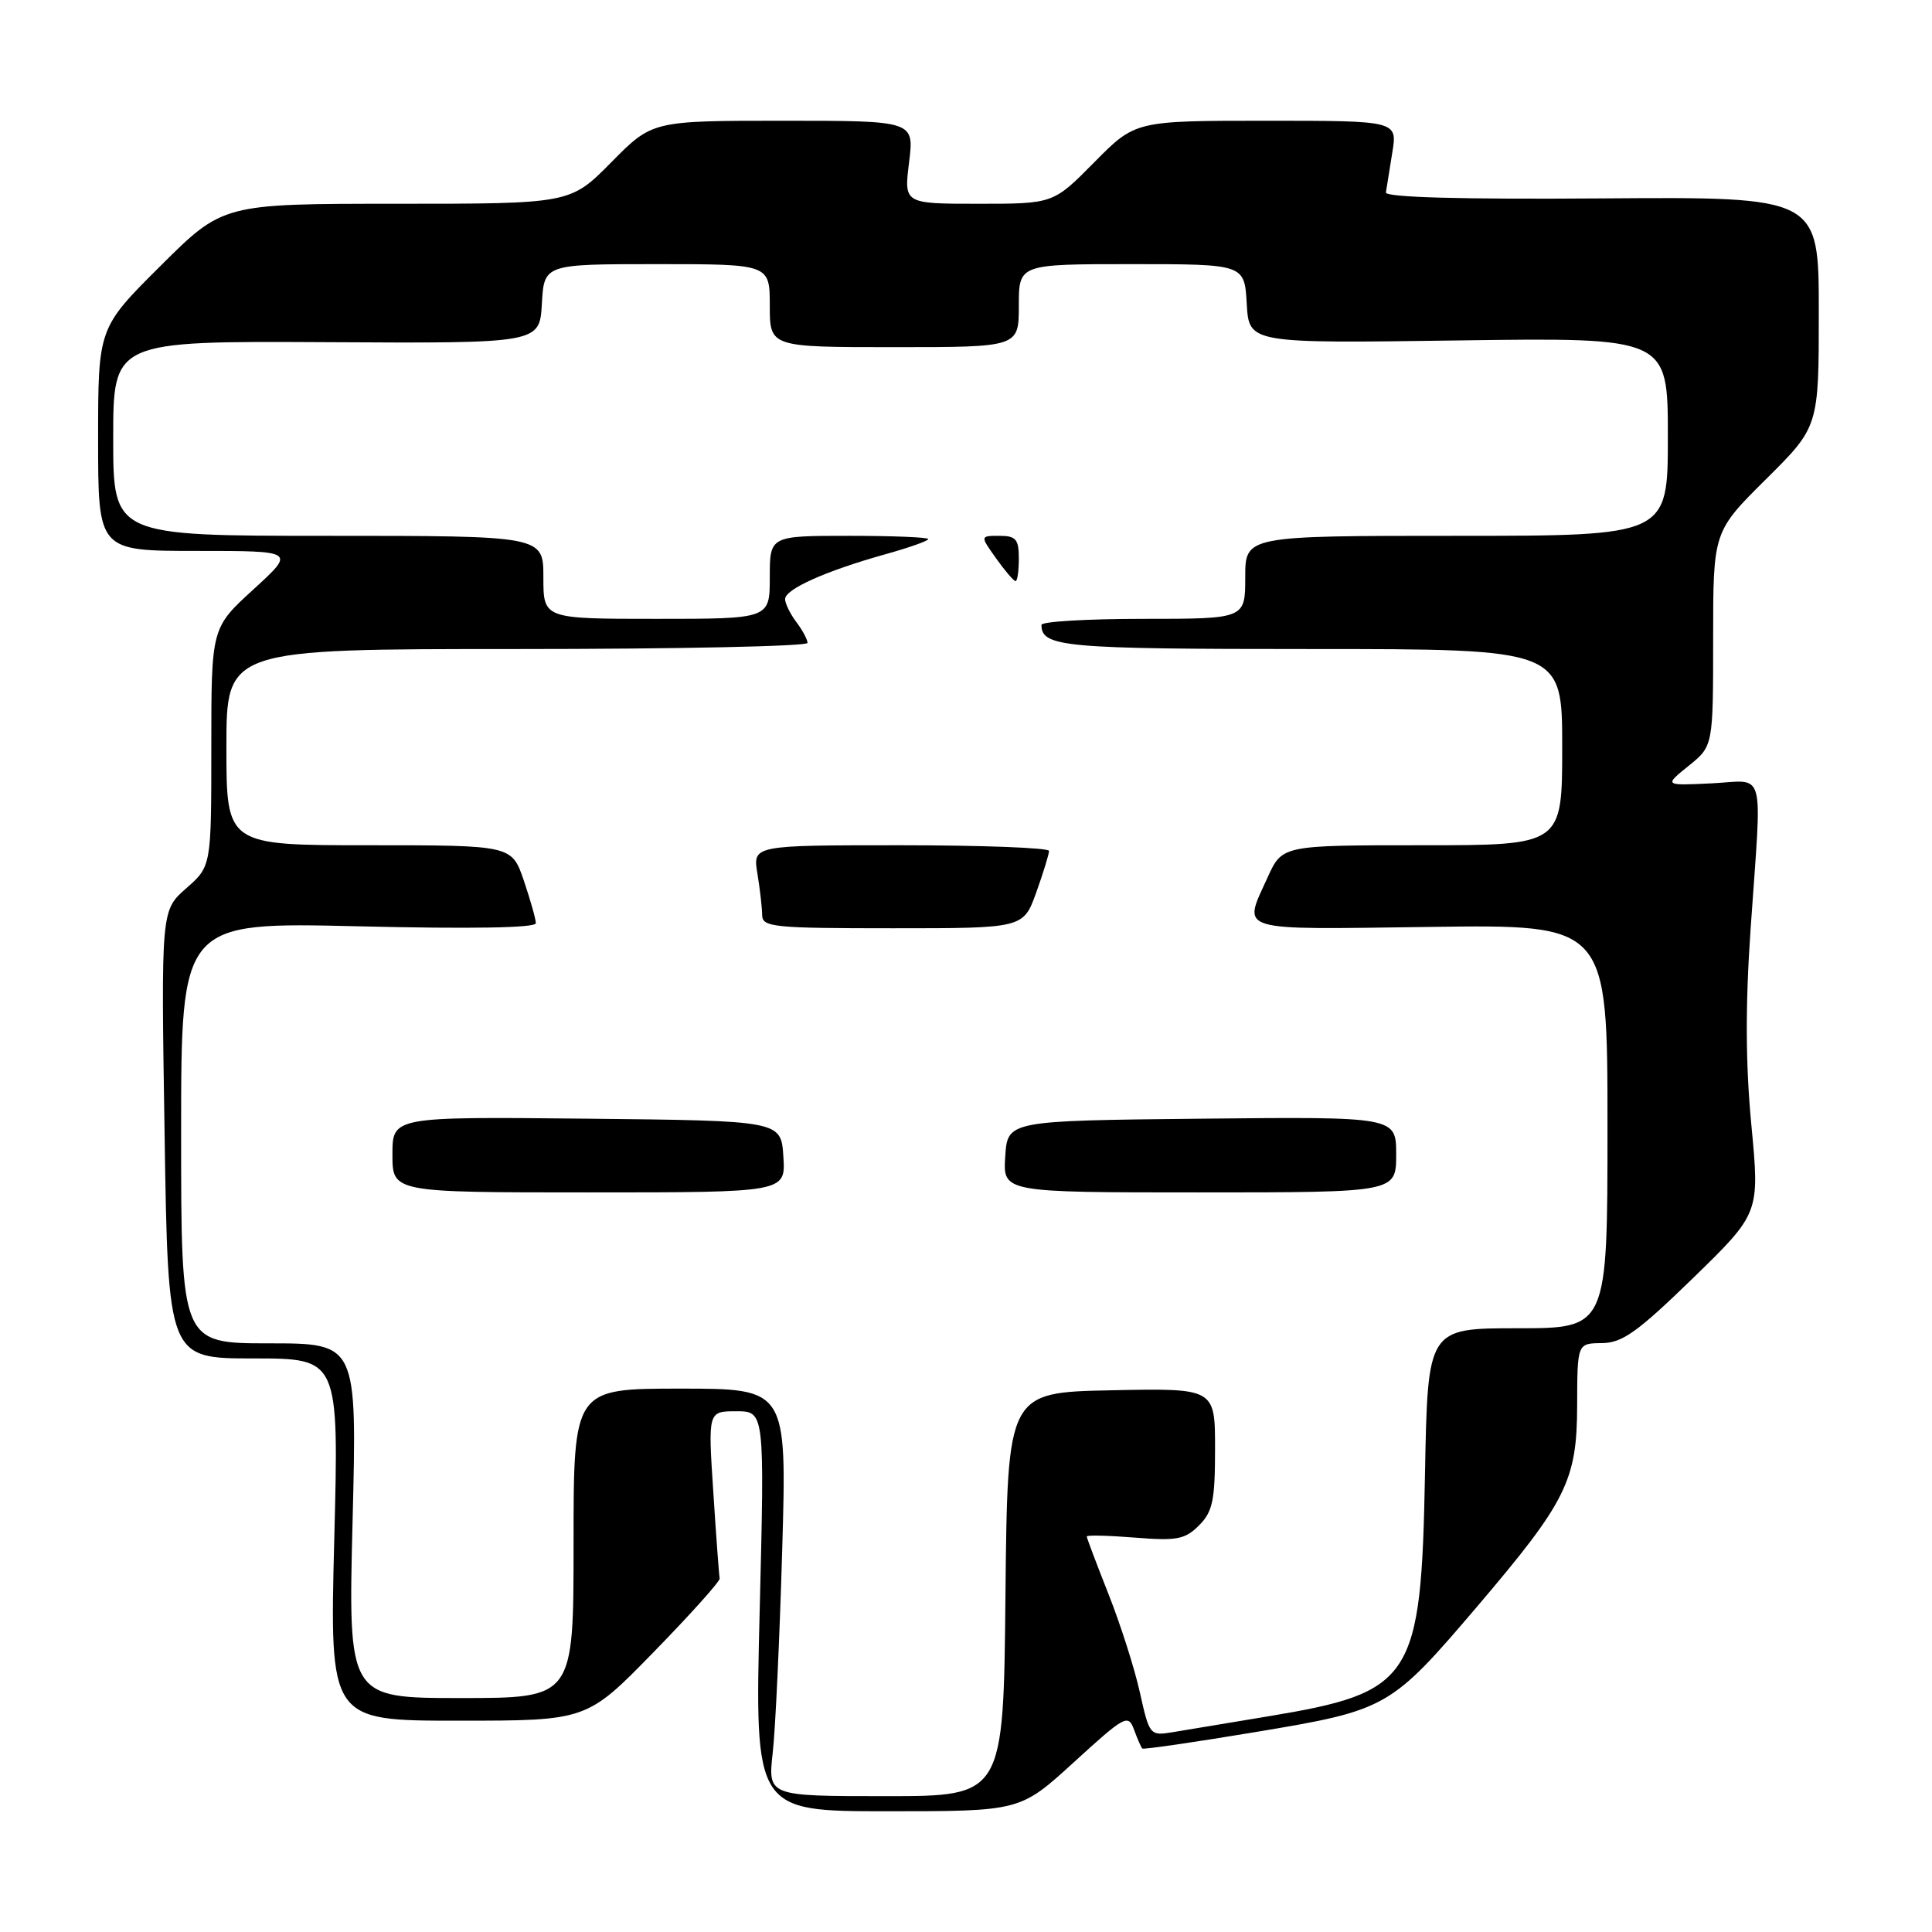 <?xml version="1.0" encoding="UTF-8" standalone="no"?>
<!DOCTYPE svg PUBLIC "-//W3C//DTD SVG 1.1//EN" "http://www.w3.org/Graphics/SVG/1.1/DTD/svg11.dtd" >
<svg xmlns="http://www.w3.org/2000/svg" xmlns:xlink="http://www.w3.org/1999/xlink" version="1.1" viewBox="0 0 256 256">
 <g >
 <path fill="currentColor"
d=" M 142.31 233.49 C 149.08 227.31 149.49 227.09 150.27 229.20 C 150.72 230.43 151.21 231.55 151.36 231.69 C 151.51 231.84 158.30 230.85 166.46 229.49 C 183.83 226.59 184.24 226.36 195.81 212.78 C 207.57 198.96 208.96 196.16 208.98 186.25 C 209.00 178.00 209.00 178.00 212.25 177.97 C 214.96 177.95 216.96 176.52 224.34 169.35 C 233.17 160.75 233.17 160.75 232.07 149.12 C 231.29 140.96 231.26 133.19 231.97 123.00 C 233.48 101.21 234.08 103.45 226.75 103.80 C 220.50 104.10 220.50 104.10 223.75 101.48 C 227.00 98.86 227.00 98.86 227.00 84.65 C 227.00 70.45 227.00 70.45 234.00 63.50 C 241.00 56.55 241.00 56.55 241.00 41.32 C 241.00 26.08 241.00 26.08 212.25 26.29 C 193.54 26.43 183.55 26.15 183.64 25.50 C 183.72 24.95 184.10 22.59 184.48 20.25 C 185.18 16.00 185.18 16.00 167.80 16.00 C 150.43 16.00 150.43 16.00 145.00 21.50 C 139.57 27.00 139.57 27.00 129.67 27.00 C 119.77 27.00 119.77 27.00 120.46 21.50 C 121.14 16.00 121.14 16.00 103.79 16.00 C 86.43 16.00 86.43 16.00 81.00 21.50 C 75.57 27.00 75.57 27.00 52.56 27.00 C 29.54 27.00 29.54 27.00 21.27 35.23 C 13.00 43.46 13.00 43.46 13.00 58.23 C 13.00 73.00 13.00 73.00 26.08 73.00 C 39.16 73.00 39.16 73.00 33.58 78.10 C 28.00 83.20 28.00 83.20 28.00 99.00 C 28.00 114.79 28.00 114.79 24.67 117.71 C 21.34 120.64 21.34 120.64 21.81 150.32 C 22.27 180.00 22.27 180.00 33.59 180.00 C 44.91 180.00 44.91 180.00 44.29 204.00 C 43.68 228.00 43.68 228.00 60.72 228.00 C 77.75 228.00 77.75 228.00 86.62 218.90 C 91.51 213.89 95.44 209.51 95.36 209.15 C 95.28 208.79 94.90 203.66 94.52 197.75 C 93.81 187.00 93.81 187.00 97.56 187.00 C 101.32 187.00 101.32 187.00 100.66 213.50 C 100.00 240.00 100.00 240.00 117.59 240.00 C 135.18 240.00 135.18 240.00 142.31 233.49 Z  M 102.39 232.25 C 102.75 229.09 103.31 216.94 103.65 205.25 C 104.26 184.00 104.26 184.00 90.13 184.00 C 76.00 184.00 76.00 184.00 76.00 204.50 C 76.00 225.00 76.00 225.00 61.06 225.00 C 46.13 225.00 46.13 225.00 46.72 201.50 C 47.31 178.00 47.31 178.00 35.66 178.00 C 24.00 178.00 24.00 178.00 24.00 150.09 C 24.00 122.18 24.00 122.18 47.50 122.74 C 62.48 123.10 71.00 122.95 71.00 122.33 C 71.00 121.79 70.28 119.25 69.41 116.68 C 67.81 112.00 67.81 112.00 48.91 112.00 C 30.00 112.00 30.00 112.00 30.00 99.00 C 30.00 86.00 30.00 86.00 68.50 86.00 C 89.68 86.00 107.00 85.64 107.00 85.19 C 107.00 84.75 106.34 83.51 105.53 82.44 C 104.72 81.37 104.05 80.01 104.03 79.40 C 103.99 78.08 109.40 75.66 117.25 73.46 C 120.41 72.58 123.00 71.67 123.00 71.43 C 123.00 71.19 118.28 71.00 112.50 71.00 C 102.00 71.00 102.00 71.00 102.00 76.50 C 102.00 82.00 102.00 82.00 87.00 82.00 C 72.00 82.00 72.00 82.00 72.00 76.50 C 72.00 71.00 72.00 71.00 43.50 71.00 C 15.00 71.00 15.00 71.00 15.00 58.09 C 15.00 45.19 15.00 45.19 43.25 45.34 C 71.50 45.50 71.50 45.50 71.80 40.25 C 72.10 35.00 72.10 35.00 87.05 35.00 C 102.00 35.00 102.00 35.00 102.00 40.50 C 102.00 46.00 102.00 46.00 118.50 46.00 C 135.00 46.00 135.00 46.00 135.00 40.50 C 135.00 35.00 135.00 35.00 149.95 35.00 C 164.90 35.00 164.90 35.00 165.20 40.25 C 165.50 45.50 165.50 45.50 193.25 45.11 C 221.00 44.72 221.00 44.72 221.00 57.86 C 221.00 71.00 221.00 71.00 193.00 71.00 C 165.00 71.00 165.00 71.00 165.00 76.50 C 165.00 82.00 165.00 82.00 151.50 82.00 C 144.07 82.00 138.00 82.36 138.00 82.80 C 138.00 85.74 140.93 86.00 173.70 86.00 C 207.00 86.00 207.00 86.00 207.00 99.00 C 207.00 112.00 207.00 112.00 188.45 112.00 C 169.90 112.00 169.90 112.00 167.97 116.25 C 164.66 123.55 163.40 123.17 189.50 122.82 C 213.00 122.50 213.00 122.50 213.00 149.25 C 213.00 176.00 213.00 176.00 201.09 176.00 C 189.18 176.00 189.18 176.00 188.82 195.25 C 188.31 222.58 187.24 224.24 168.00 227.43 C 162.78 228.30 157.11 229.24 155.41 229.52 C 152.37 230.02 152.31 229.95 151.04 224.26 C 150.34 221.09 148.47 215.23 146.88 211.22 C 145.30 207.22 144.00 203.79 144.00 203.59 C 144.00 203.39 146.87 203.46 150.37 203.74 C 155.94 204.19 157.02 203.98 158.87 202.13 C 160.69 200.31 161.00 198.83 161.00 191.97 C 161.00 183.94 161.00 183.94 147.25 184.22 C 133.50 184.50 133.50 184.50 133.23 211.25 C 132.97 238.00 132.97 238.00 117.36 238.00 C 101.75 238.00 101.75 238.00 102.39 232.25 Z  M 103.80 153.25 C 103.50 148.50 103.50 148.50 77.75 148.23 C 52.00 147.97 52.00 147.97 52.00 152.98 C 52.00 158.00 52.00 158.00 78.05 158.00 C 104.11 158.00 104.11 158.00 103.80 153.25 Z  M 185.00 152.98 C 185.00 147.97 185.00 147.97 159.25 148.23 C 133.50 148.50 133.50 148.50 133.20 153.25 C 132.89 158.00 132.89 158.00 158.95 158.00 C 185.00 158.00 185.00 158.00 185.00 152.98 Z  M 137.31 118.25 C 138.24 115.64 139.01 113.16 139.00 112.75 C 139.00 112.34 130.17 112.00 119.37 112.00 C 99.74 112.00 99.74 112.00 100.36 115.75 C 100.70 117.81 100.98 120.29 100.99 121.25 C 101.00 122.85 102.49 123.00 118.30 123.00 C 135.60 123.00 135.60 123.00 137.31 118.25 Z  M 135.00 74.00 C 135.00 71.45 134.62 71.00 132.43 71.00 C 129.86 71.00 129.86 71.00 132.00 74.00 C 133.17 75.65 134.33 77.00 134.57 77.00 C 134.81 77.00 135.00 75.65 135.00 74.00 Z "/>
</g>
</svg>